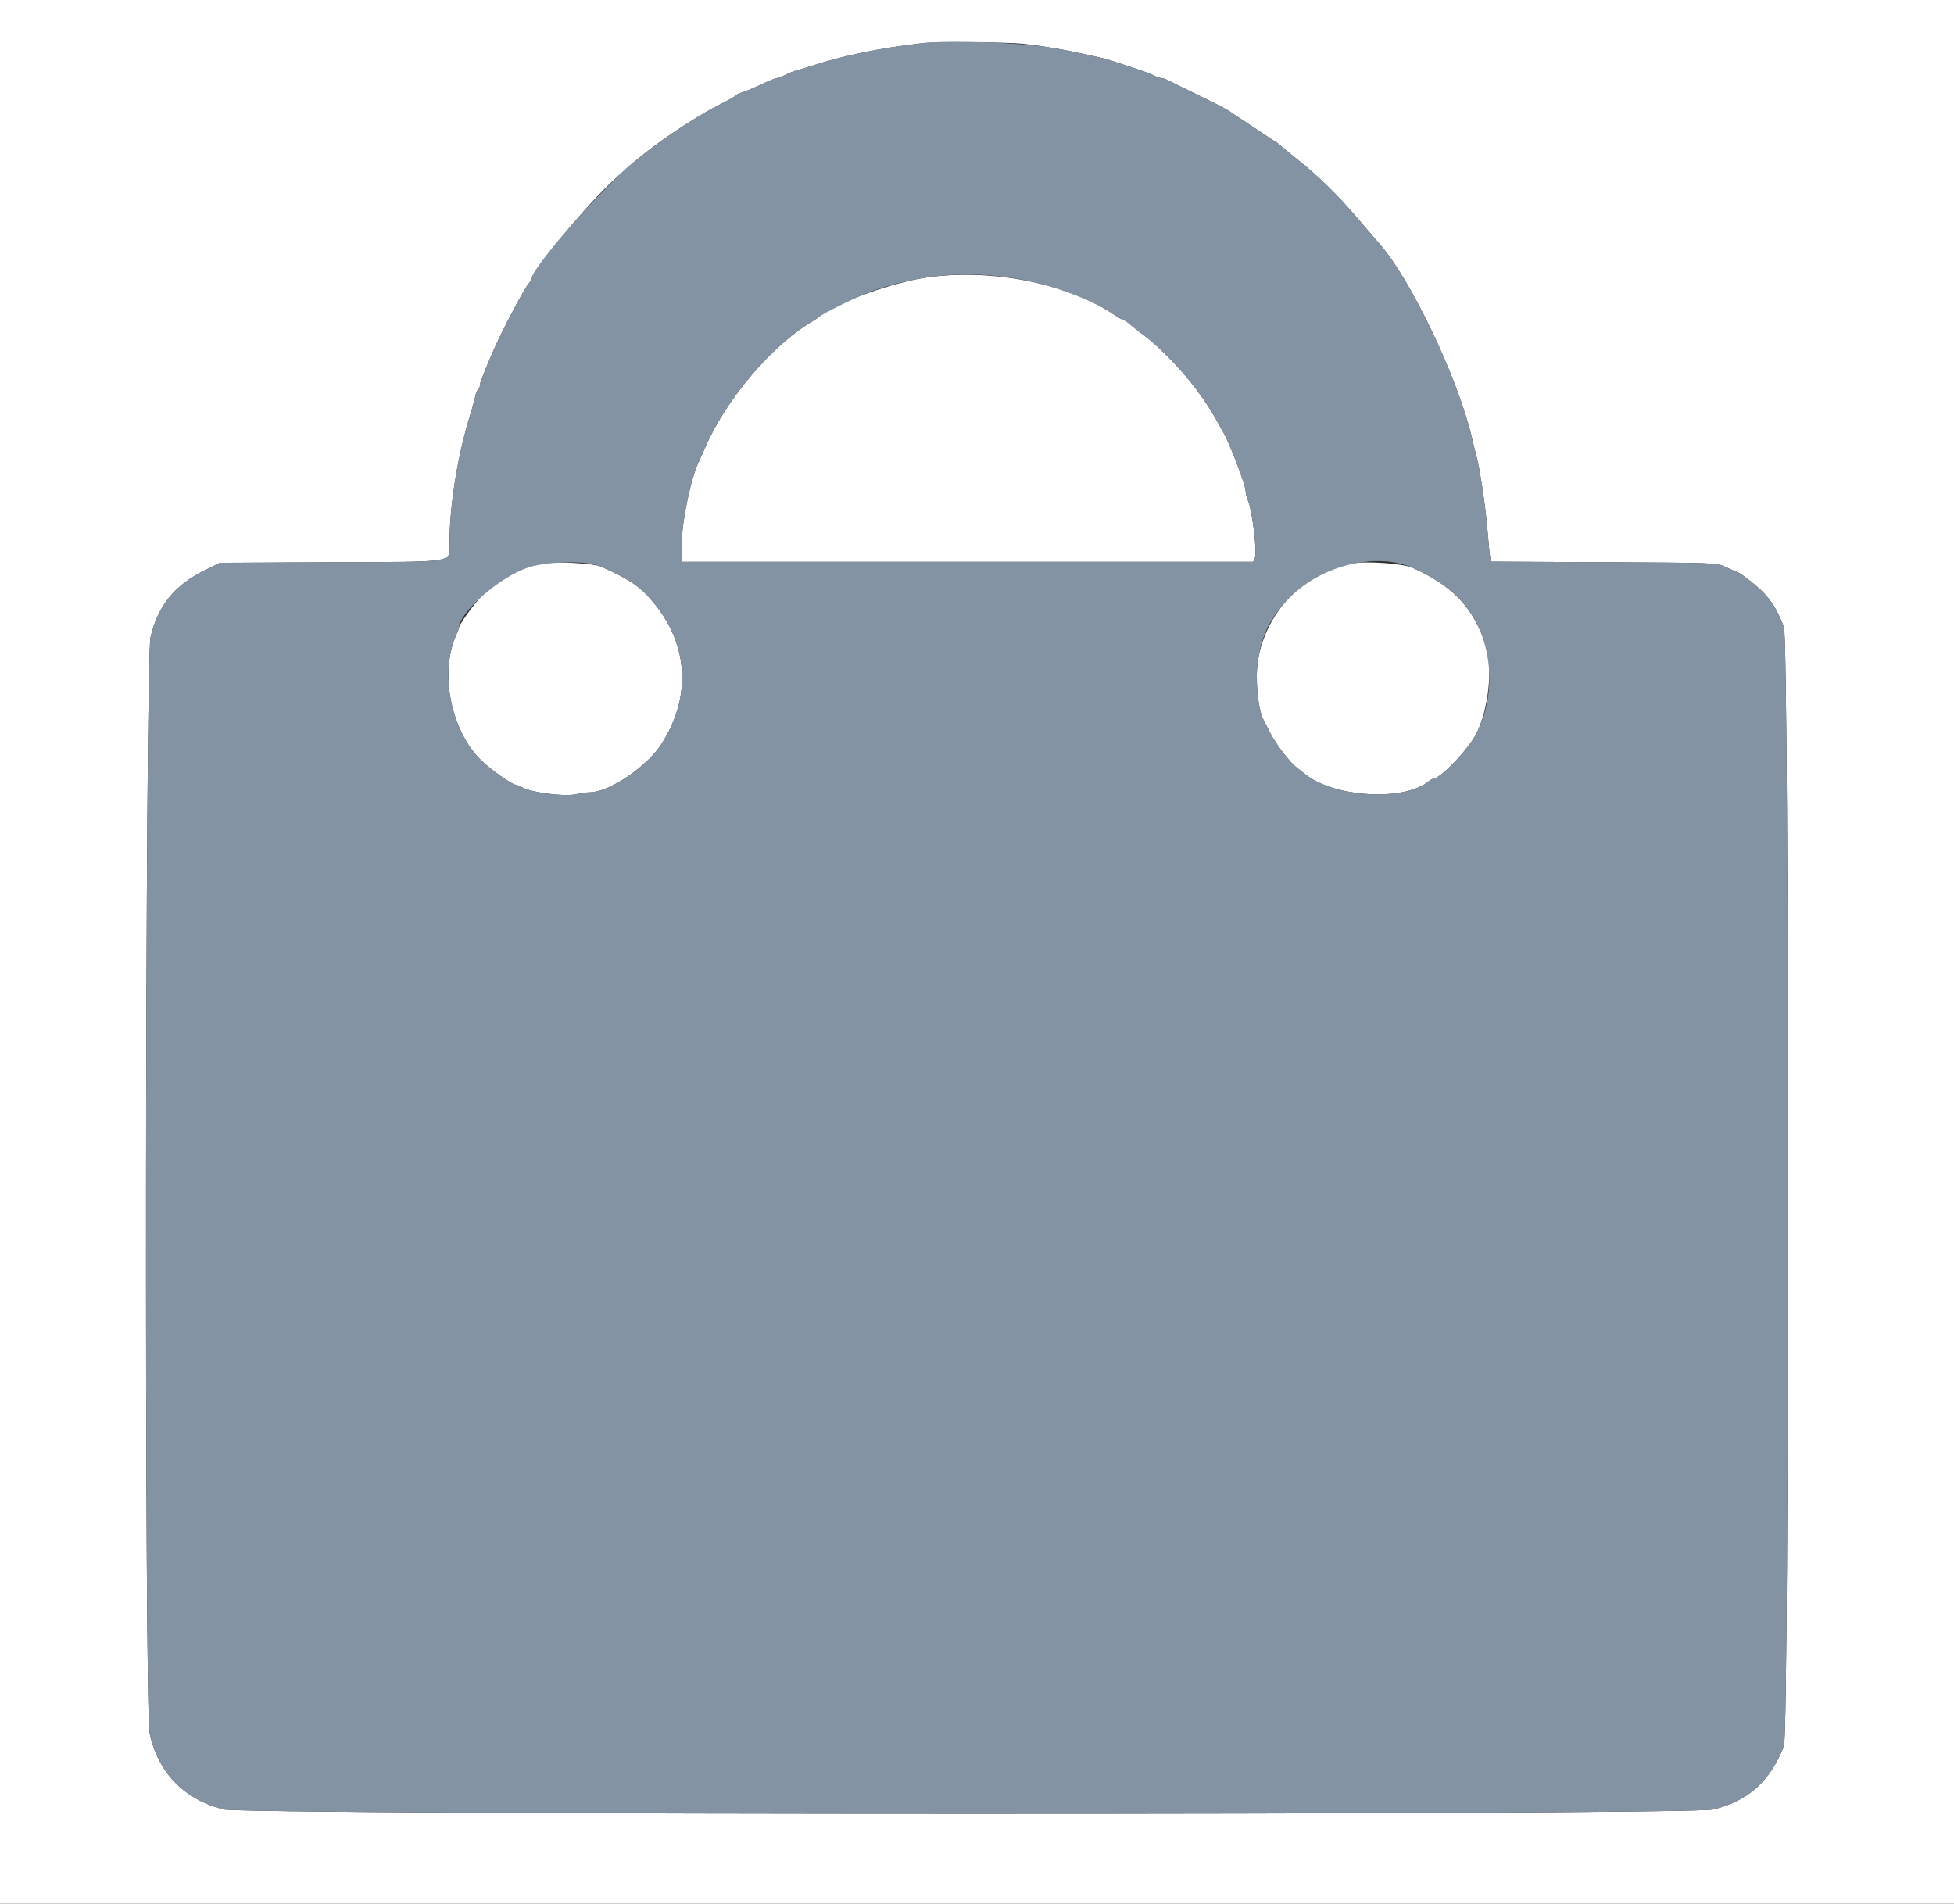 <svg id="svg" version="1.1" xmlns="http://www.w3.org/2000/svg" xmlns:xlink="http://www.w3.org/1999/xlink" width="400" height="389.696" viewBox="0, 0, 400,389.696"><rect x="0" y="0" width="400" height="389.696" fill="#333333" stroke="none"/><g id="svgg"><path id="path0" d="M0.000 194.932 L 0.000 389.864 200.000 389.864 L 400.000 389.864 400.000 194.932 L 400.000 0.000 200.000 0.000 L 0.000 0.000 0.000 194.932 M209.357 8.955 C 212.877 9.351,216.495 9.924,219.688 10.591 C 224.888 11.677,226.406 12.032,227.485 12.412 C 228.129 12.639,230.121 13.293,231.914 13.865 C 233.706 14.437,235.636 15.147,236.202 15.442 C 236.769 15.738,237.468 15.981,237.757 15.982 C 238.045 15.983,238.747 16.232,239.316 16.534 C 239.885 16.837,242.632 18.187,245.419 19.536 C 248.207 20.885,250.926 22.278,251.462 22.632 C 251.998 22.986,254.252 24.486,256.471 25.965 C 258.690 27.445,260.796 28.830,261.150 29.045 C 261.504 29.259,261.881 29.539,261.988 29.668 C 262.096 29.796,263.674 31.092,265.497 32.549 C 269.999 36.148,273.880 39.952,278.029 44.834 C 279.942 47.086,281.751 49.193,282.049 49.517 C 288.561 56.594,298.647 77.706,301.416 90.058 C 301.632 91.023,301.980 92.427,302.189 93.177 C 302.931 95.847,304.150 103.970,304.500 108.577 C 304.696 111.150,304.949 113.641,305.062 114.113 L 305.268 114.970 328.365 115.087 C 351.398 115.204,351.467 115.207,353.292 116.082 C 354.299 116.564,355.211 116.959,355.320 116.959 C 355.870 116.959,359.375 119.642,360.962 121.276 C 362.729 123.097,363.720 124.742,365.168 128.252 C 366.286 130.963,366.292 354.786,365.174 357.518 C 362.198 364.790,357.874 368.654,350.755 370.402 C 345.907 371.592,50.318 371.574,45.679 370.383 C 37.643 368.320,32.357 362.853,30.636 354.825 C 29.537 349.700,29.714 135.069,30.821 130.408 C 32.363 123.917,35.747 119.770,42.023 116.683 L 45.029 115.205 67.836 115.096 C 94.287 114.970,91.994 115.380,92.026 110.776 C 92.078 103.080,93.737 92.981,96.292 84.795 C 96.693 83.509,97.135 81.888,97.274 81.194 C 97.412 80.499,97.688 79.831,97.886 79.709 C 98.084 79.586,98.246 79.211,98.246 78.876 C 98.246 78.337,98.615 77.373,100.756 72.320 C 102.465 68.287,107.257 59.128,108.219 58.059 C 108.523 57.720,108.772 57.326,108.772 57.182 C 108.772 55.695,119.007 43.197,124.701 37.733 C 130.599 32.071,135.916 28.079,144.175 23.111 C 144.966 22.634,146.707 21.702,148.043 21.039 C 149.379 20.376,150.561 19.689,150.671 19.512 C 150.780 19.335,151.311 19.079,151.850 18.944 C 152.389 18.808,154.116 18.087,155.688 17.341 C 157.260 16.595,158.759 15.984,159.020 15.984 C 159.280 15.984,160.054 15.693,160.741 15.338 C 161.427 14.982,162.515 14.553,163.158 14.385 C 163.801 14.217,165.117 13.821,166.082 13.505 C 172.646 11.359,180.019 9.847,188.889 8.828 C 191.574 8.520,206.295 8.611,209.357 8.955 M190.253 56.722 C 183.052 57.654,171.252 61.898,167.697 64.835 C 167.406 65.075,166.854 65.454,166.471 65.677 C 158.221 70.468,148.759 81.526,144.442 91.423 C 143.881 92.710,143.288 94.025,143.124 94.347 C 141.497 97.547,139.560 106.726,139.566 111.209 L 139.571 115.010 198.060 115.010 L 256.550 115.010 256.912 114.057 C 257.354 112.895,256.344 104.556,255.524 102.593 C 255.220 101.865,254.971 100.858,254.971 100.355 C 254.971 99.365,251.852 91.121,250.634 88.892 C 248.180 84.399,247.057 82.607,244.808 79.597 C 241.917 75.727,237.357 71.018,234.288 68.733 C 233.120 67.863,231.742 66.779,231.227 66.324 C 230.712 65.869,230.149 65.497,229.977 65.497 C 229.805 65.497,229.002 65.048,228.192 64.498 C 218.814 58.134,203.535 55.002,190.253 56.722 M111.306 115.249 C 107.235 115.867,101.914 118.708,98.595 122.037 C 97.016 123.620,93.957 127.887,93.957 128.506 C 93.957 128.630,93.708 129.285,93.403 129.961 C 89.960 137.592,92.235 149.364,98.333 155.470 C 100.241 157.381,104.767 160.620,105.537 160.626 C 105.708 160.628,106.374 160.905,107.018 161.243 C 108.947 162.256,115.534 163.082,117.801 162.596 C 118.860 162.369,120.187 162.183,120.749 162.183 C 124.691 162.183,132.417 156.971,135.418 152.288 C 141.503 142.792,140.980 132.230,133.999 123.616 C 131.162 120.115,129.116 118.698,122.902 115.927 C 121.622 115.356,113.667 114.891,111.306 115.249 M276.413 115.362 C 266.993 116.977,258.989 125.446,257.492 135.380 C 256.934 139.083,257.513 145.149,258.632 147.322 C 258.921 147.884,259.561 149.133,260.055 150.097 C 261.224 152.381,264.045 156.067,265.402 157.084 C 265.990 157.525,266.713 158.091,267.009 158.342 C 272.738 163.206,287.346 164.136,292.428 159.960 C 292.767 159.682,293.169 159.454,293.322 159.454 C 294.776 159.454,300.462 153.552,302.179 150.260 C 304.714 145.399,305.674 136.443,304.140 131.969 C 301.500 124.270,297.349 119.903,289.195 116.247 C 287.141 115.326,279.647 114.807,276.413 115.362 " stroke="none" fill="#ffffff" fill-rule="evenodd"></path><path id="path1" d="M188.889 8.828 C 180.019 9.847,172.646 11.359,166.082 13.505 C 165.117 13.821,163.801 14.217,163.158 14.385 C 162.515 14.553,161.427 14.982,160.741 15.338 C 160.054 15.693,159.280 15.984,159.020 15.984 C 158.759 15.984,157.260 16.595,155.688 17.341 C 154.116 18.087,152.389 18.808,151.850 18.944 C 151.311 19.079,150.780 19.335,150.671 19.512 C 150.561 19.689,149.379 20.376,148.043 21.039 C 142.874 23.605,137.573 27.062,130.806 32.283 C 124.102 37.454,108.772 54.778,108.772 57.182 C 108.772 57.326,108.523 57.720,108.219 58.059 C 107.257 59.128,102.465 68.287,100.756 72.320 C 98.615 77.373,98.246 78.337,98.246 78.876 C 98.246 79.211,98.084 79.586,97.886 79.709 C 97.688 79.831,97.412 80.499,97.274 81.194 C 97.135 81.888,96.693 83.509,96.292 84.795 C 93.737 92.981,92.078 103.080,92.026 110.776 C 91.994 115.380,94.287 114.970,67.836 115.096 L 45.029 115.205 42.023 116.683 C 35.747 119.770,32.363 123.917,30.821 130.408 C 29.714 135.069,29.537 349.700,30.636 354.825 C 32.357 362.853,37.643 368.320,45.679 370.383 C 50.318 371.574,345.907 371.592,350.755 370.402 C 357.874 368.654,362.198 364.790,365.174 357.518 C 366.292 354.786,366.286 130.963,365.168 128.252 C 363.720 124.742,362.729 123.097,360.962 121.276 C 359.375 119.642,355.870 116.959,355.320 116.959 C 355.211 116.959,354.299 116.564,353.292 116.082 C 351.467 115.207,351.398 115.204,328.365 115.087 L 305.268 114.970 305.062 114.113 C 304.949 113.641,304.696 111.150,304.500 108.577 C 304.150 103.970,302.931 95.847,302.189 93.177 C 301.980 92.427,301.632 91.023,301.416 90.058 C 298.647 77.706,288.561 56.594,282.049 49.517 C 281.751 49.193,279.942 47.086,278.029 44.834 C 273.880 39.952,269.999 36.148,265.497 32.549 C 263.674 31.092,262.096 29.796,261.988 29.668 C 261.881 29.539,261.504 29.259,261.150 29.045 C 260.796 28.830,258.690 27.445,256.471 25.965 C 254.252 24.486,251.998 22.986,251.462 22.632 C 250.926 22.278,248.207 20.885,245.419 19.536 C 242.632 18.187,239.885 16.837,239.316 16.534 C 238.747 16.232,238.045 15.983,237.757 15.982 C 237.468 15.981,236.769 15.738,236.202 15.442 C 235.636 15.147,233.706 14.437,231.914 13.865 C 230.121 13.293,228.129 12.639,227.485 12.412 C 225.940 11.867,219.648 10.506,215.205 9.756 C 208.977 8.704,194.430 8.192,188.889 8.828 M205.863 56.716 C 213.835 57.744,222.888 60.899,228.192 64.498 C 229.002 65.048,229.805 65.497,229.977 65.497 C 230.149 65.497,230.712 65.869,231.227 66.324 C 231.742 66.779,233.120 67.863,234.288 68.733 C 237.357 71.018,241.917 75.727,244.808 79.597 C 247.057 82.607,248.180 84.399,250.634 88.892 C 251.852 91.121,254.971 99.365,254.971 100.355 C 254.971 100.858,255.220 101.865,255.524 102.593 C 256.344 104.556,257.354 112.895,256.912 114.057 L 256.550 115.010 198.060 115.010 L 139.571 115.010 139.566 111.209 C 139.560 106.726,141.497 97.547,143.124 94.347 C 143.288 94.025,143.881 92.710,144.442 91.423 C 148.759 81.526,158.221 70.468,166.471 65.677 C 166.854 65.454,167.406 65.075,167.697 64.835 C 168.644 64.053,176.096 60.431,178.428 59.618 C 187.599 56.426,196.391 55.495,205.863 56.716 M122.902 115.927 C 129.116 118.698,131.162 120.115,133.999 123.616 C 140.980 132.230,141.503 142.792,135.418 152.288 C 132.417 156.971,124.691 162.183,120.749 162.183 C 120.187 162.183,118.860 162.369,117.801 162.596 C 115.534 163.082,108.947 162.256,107.018 161.243 C 106.374 160.905,105.708 160.628,105.537 160.626 C 104.767 160.620,100.241 157.381,98.333 155.470 C 92.235 149.364,89.960 137.592,93.403 129.961 C 93.708 129.285,93.957 128.630,93.957 128.506 C 93.957 125.464,101.949 118.402,107.797 116.277 C 111.615 114.889,120.132 114.692,122.902 115.927 M289.195 116.247 C 296.039 119.316,300.183 123.028,302.611 128.265 C 305.787 135.115,305.619 143.664,302.179 150.260 C 300.462 153.552,294.776 159.454,293.322 159.454 C 293.169 159.454,292.767 159.682,292.428 159.960 C 287.346 164.136,272.738 163.206,267.009 158.342 C 266.713 158.091,265.990 157.525,265.402 157.084 C 264.045 156.067,261.224 152.381,260.055 150.097 C 259.561 149.133,258.921 147.884,258.632 147.322 C 257.513 145.149,256.934 139.083,257.492 135.380 C 258.340 129.751,260.076 126.313,264.133 122.229 C 270.665 115.653,281.893 112.973,289.195 116.247 " stroke="none" fill="#8493a4" fill-rule="evenodd"></path></g></svg>